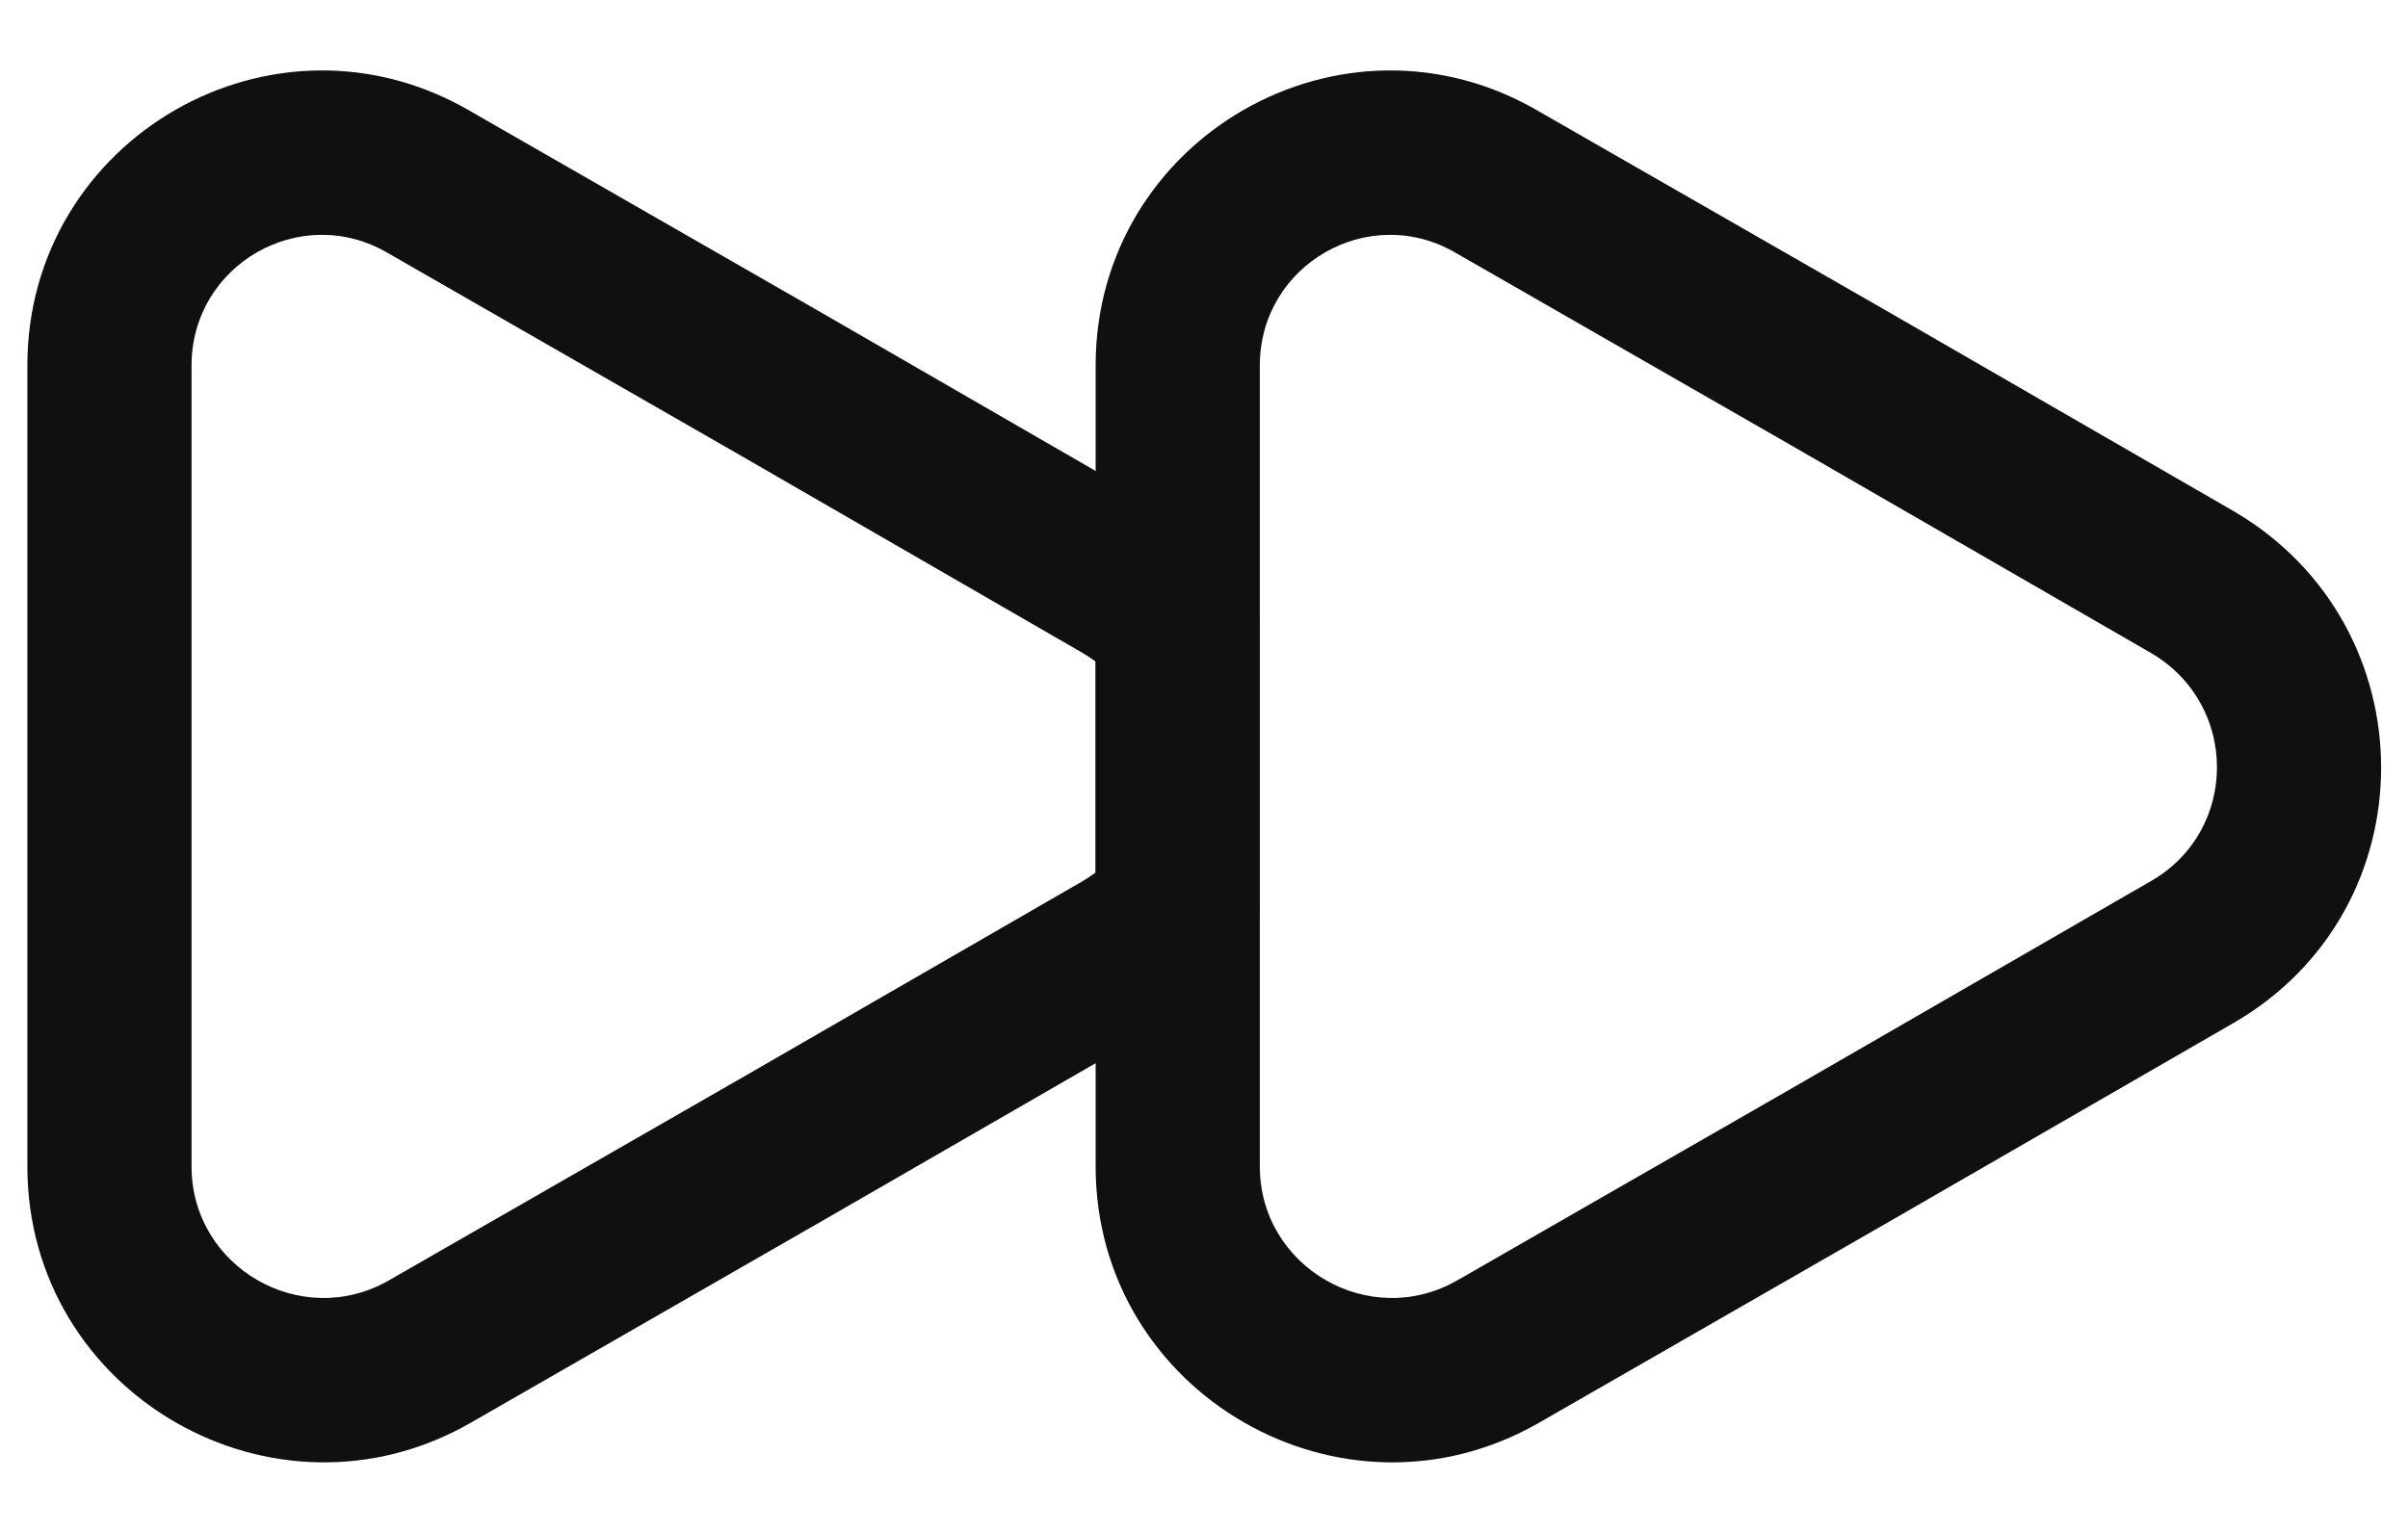 <svg width="22" height="14" viewBox="0 0 22 14" fill="none" xmlns="http://www.w3.org/2000/svg">
<path fill-rule="evenodd" clip-rule="evenodd" d="M4.308 1.022L7.475 2.84L10.656 4.677C10.911 4.83 11.144 5.014 11.342 5.257C11.451 5.391 11.51 5.558 11.51 5.73V8.29C11.51 8.462 11.451 8.629 11.342 8.763C11.144 9.006 10.911 9.19 10.656 9.343L10.645 9.35L7.475 11.179L7.473 11.18L4.305 13C4.305 13 4.305 12.999 4.305 13C2.506 14.037 0.25 12.738 0.25 10.66V3.34C0.25 1.264 2.505 -0.041 4.308 1.022ZM3.548 2.315C2.751 1.843 1.75 2.417 1.75 3.34V10.66C1.75 11.582 2.754 12.162 3.555 11.7L6.725 9.88L6.727 9.879L9.889 8.054C9.935 8.026 9.975 8 10.01 7.974V6.046C9.975 6.02 9.935 5.994 9.889 5.966L6.727 4.14L6.725 4.139L3.548 2.315Z" fill="#101010"/>
<path fill-rule="evenodd" clip-rule="evenodd" d="M14.067 1.022L17.235 2.84L20.408 4.672C22.2 5.72 22.208 8.309 20.404 9.35L17.235 11.179L17.233 11.18L14.065 13C14.064 13 14.065 12.999 14.065 13C12.266 14.037 10.01 12.738 10.01 10.66V3.34C10.01 1.264 12.265 -0.041 14.067 1.022ZM13.307 2.315C12.511 1.843 11.51 2.417 11.51 3.34V10.66C11.51 11.582 12.514 12.162 13.315 11.7L13.316 11.7L16.485 9.88L16.486 9.879L19.655 8.05C20.451 7.591 20.459 6.441 19.653 5.968C19.652 5.968 19.652 5.968 19.651 5.967L16.486 4.14L16.485 4.139L13.307 2.315Z" fill="#101010"/>
</svg>
